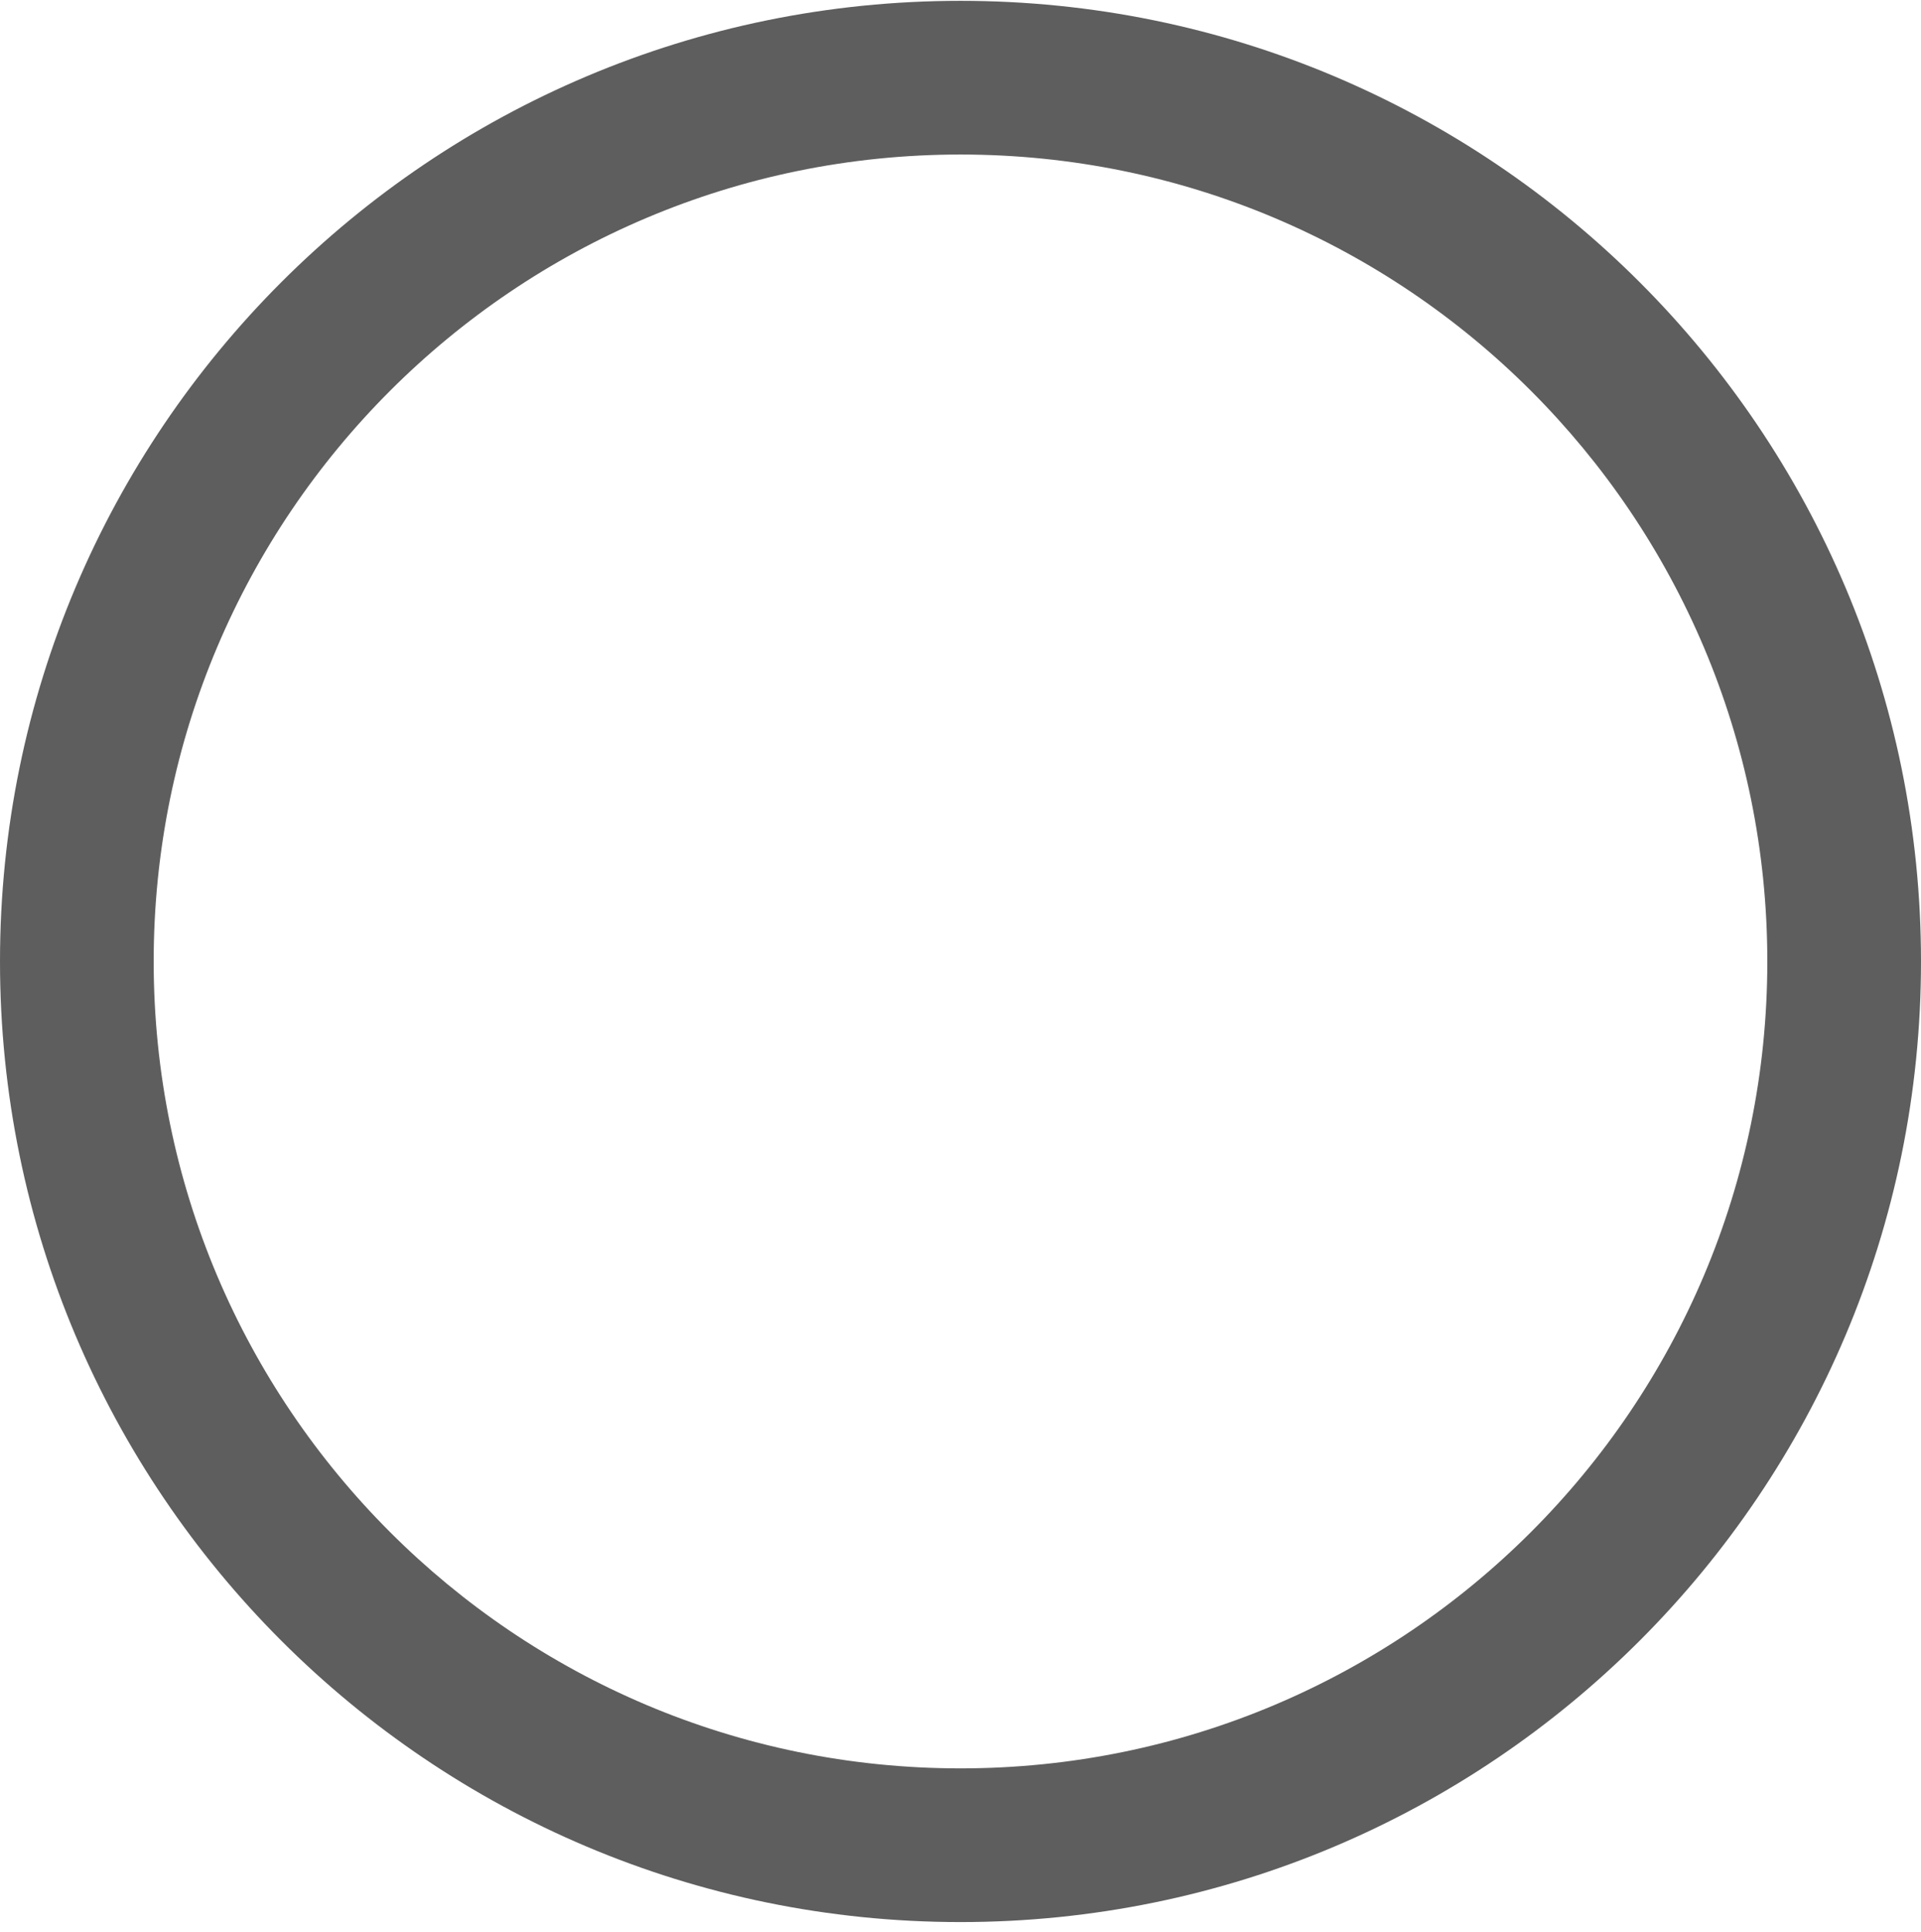 <svg width="180" height="181" viewBox="0 0 180 181" fill="none" xmlns="http://www.w3.org/2000/svg">
<path d="M180 90.078C180 139.784 139.706 180.078 90 180.078C40.294 180.078 0 139.784 0 90.078C0 40.373 40.294 0.078 90 0.078C139.706 0.078 180 40.373 180 90.078ZM14.4 90.078C14.4 131.831 48.247 165.678 90 165.678C131.753 165.678 165.6 131.831 165.6 90.078C165.6 48.325 131.753 14.478 90 14.478C48.247 14.478 14.4 48.325 14.4 90.078Z" fill="#5E5E5E"/>
</svg>
